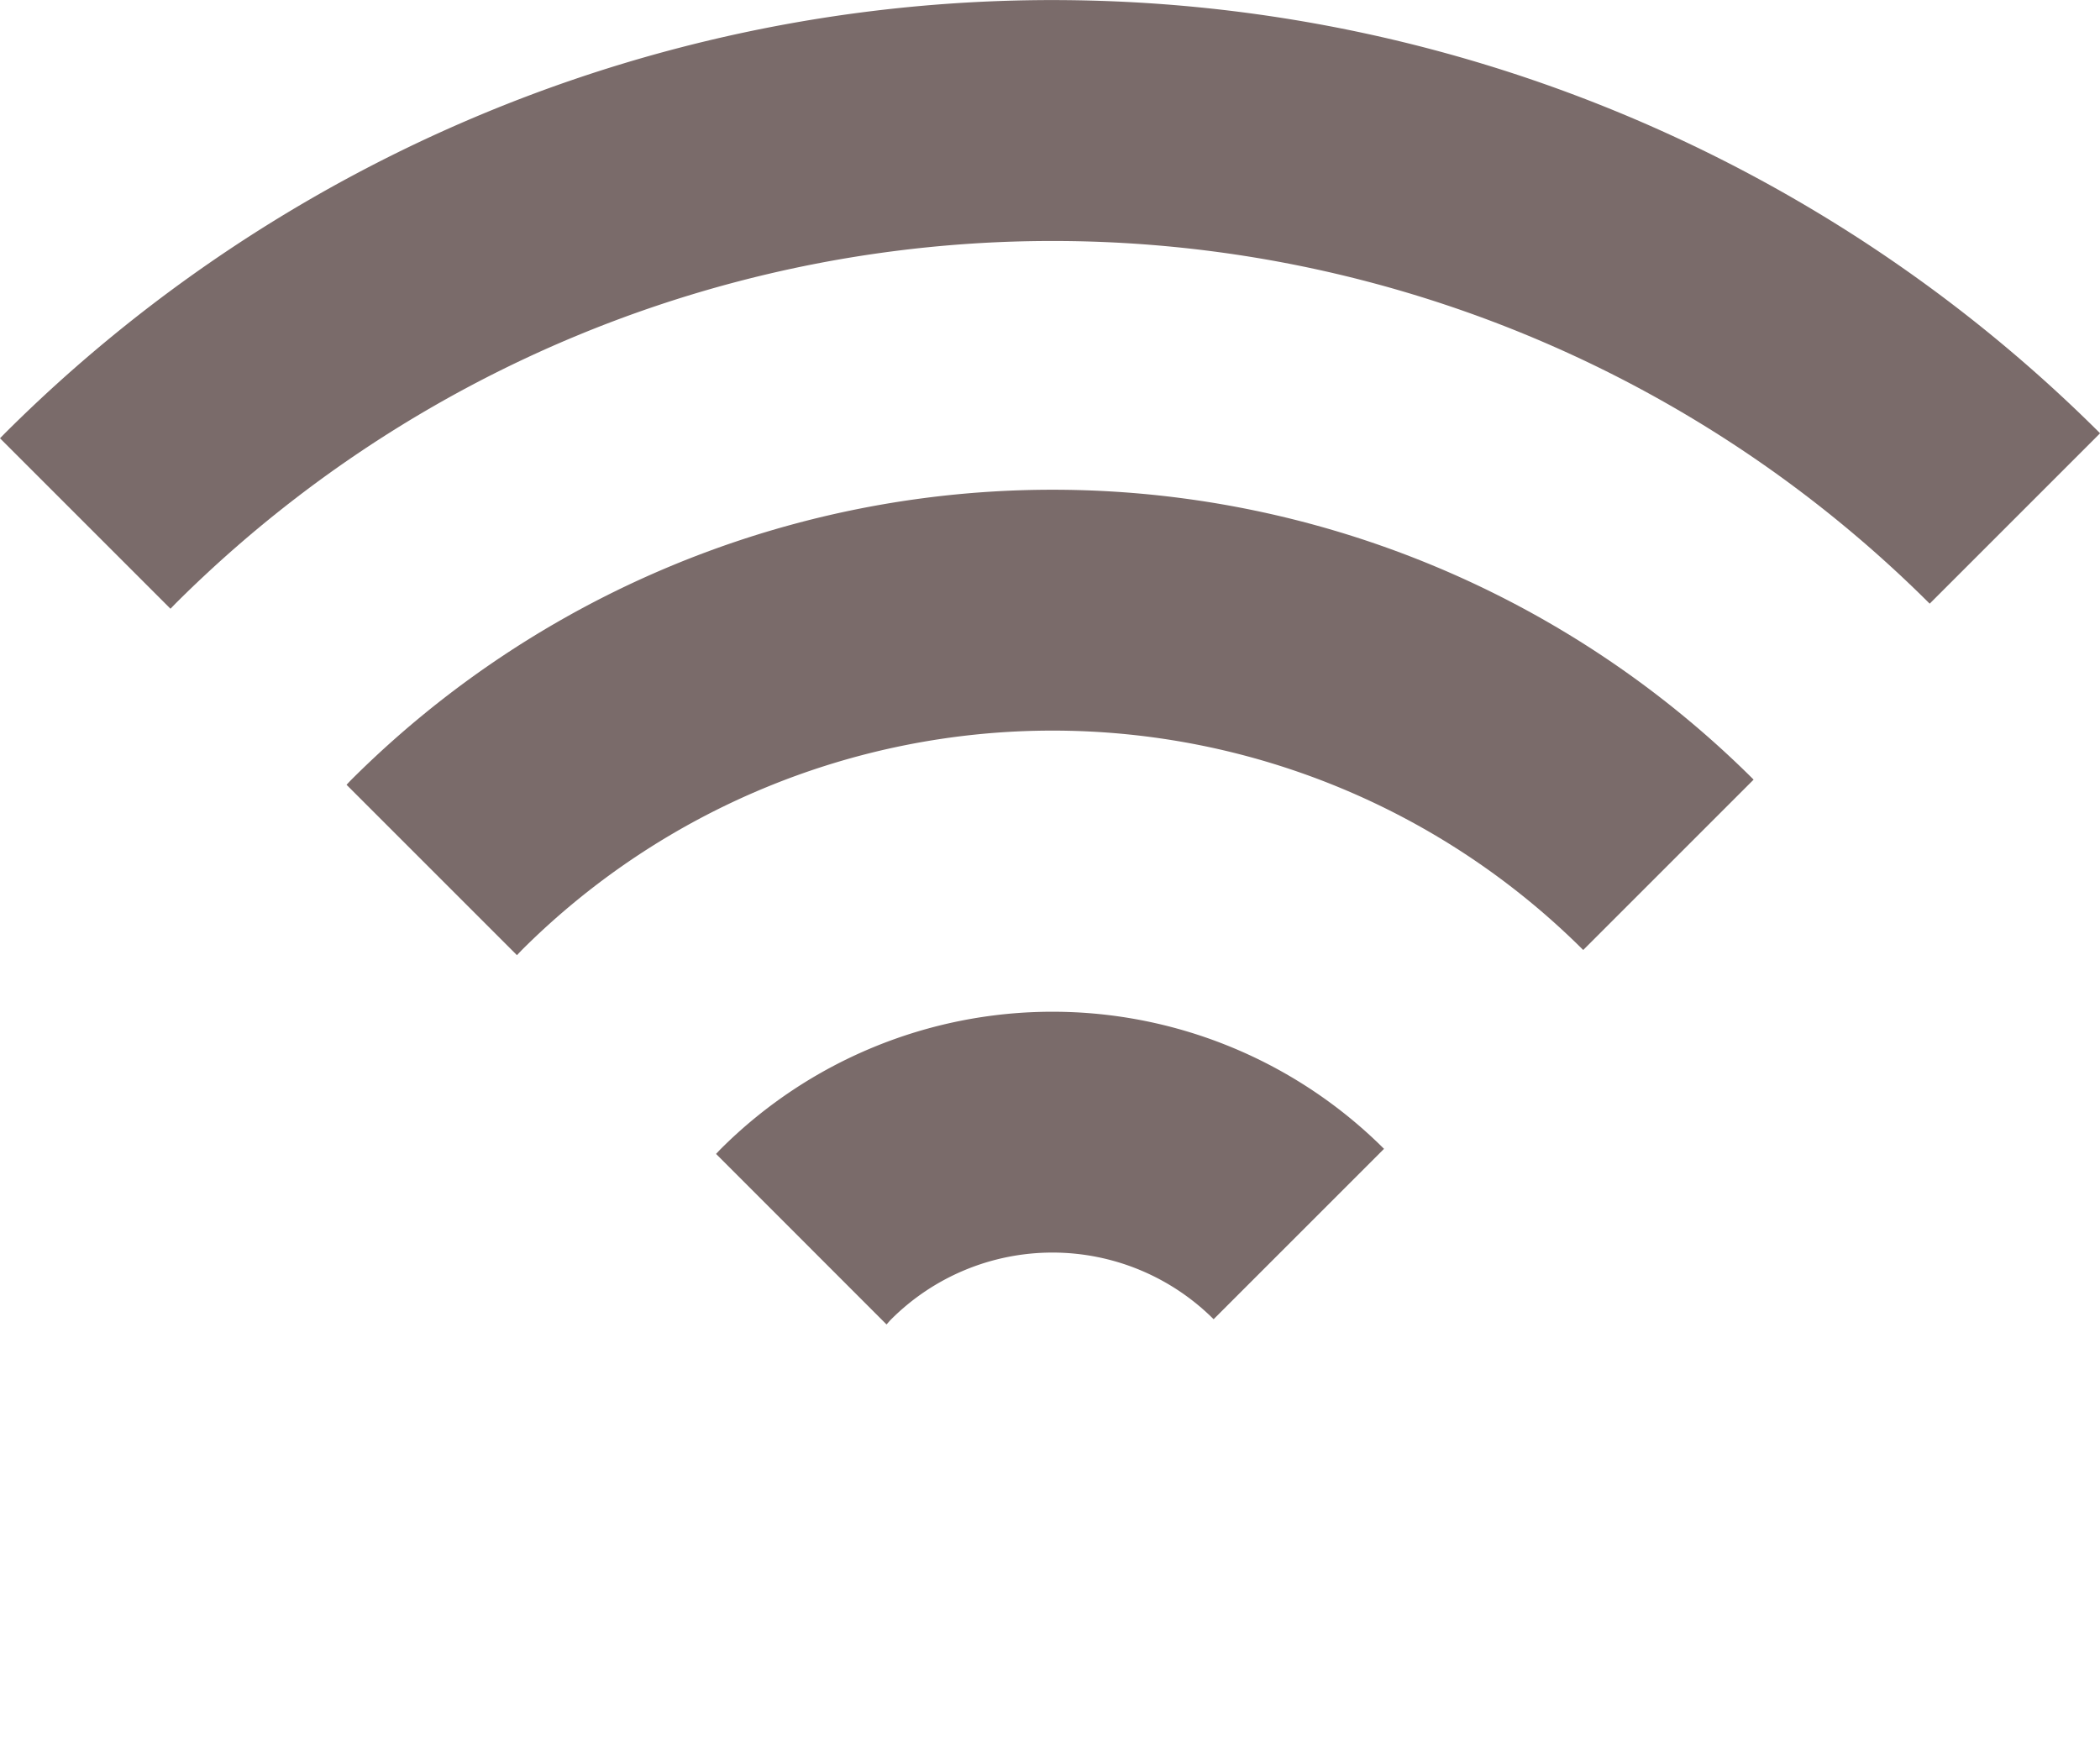<svg xmlns="http://www.w3.org/2000/svg" width="25.239" height="21" viewBox="0 0 25.239 21">
  <g id="Group_1911" data-name="Group 1911" transform="translate(0 0)">
    <path id="Path_2604" data-name="Path 2604" d="M85.992,353.222l-.06.061,2.049,2.049.059-.061a14.926,14.926,0,0,1,21.084,0l2.048-2.048A17.825,17.825,0,0,0,85.992,353.222Z" transform="translate(-85.932 -348.015)" fill="#7a6b6a"/>
    <path id="Path_2605" data-name="Path 2605" d="M94.359,363.326c-.02.02-.039.041-.059.062l2.048,2.048.059-.062a9.031,9.031,0,0,1,12.756,0l2.048-2.048A11.93,11.93,0,0,0,94.359,363.326Z" transform="translate(-90.135 -353.955)" fill="#7a6b6a"/>
    <path id="Path_2606" data-name="Path 2606" d="M103.283,374.1c-.02.02-.039.041-.059.062l2.049,2.05c.019-.021.037-.043.057-.063a2.742,2.742,0,0,1,3.874,0l2.048-2.048A5.642,5.642,0,0,0,103.283,374.1Z" transform="translate(-94.618 -360.292)" fill="#7a6b6a"/>
  </g>
</svg>
